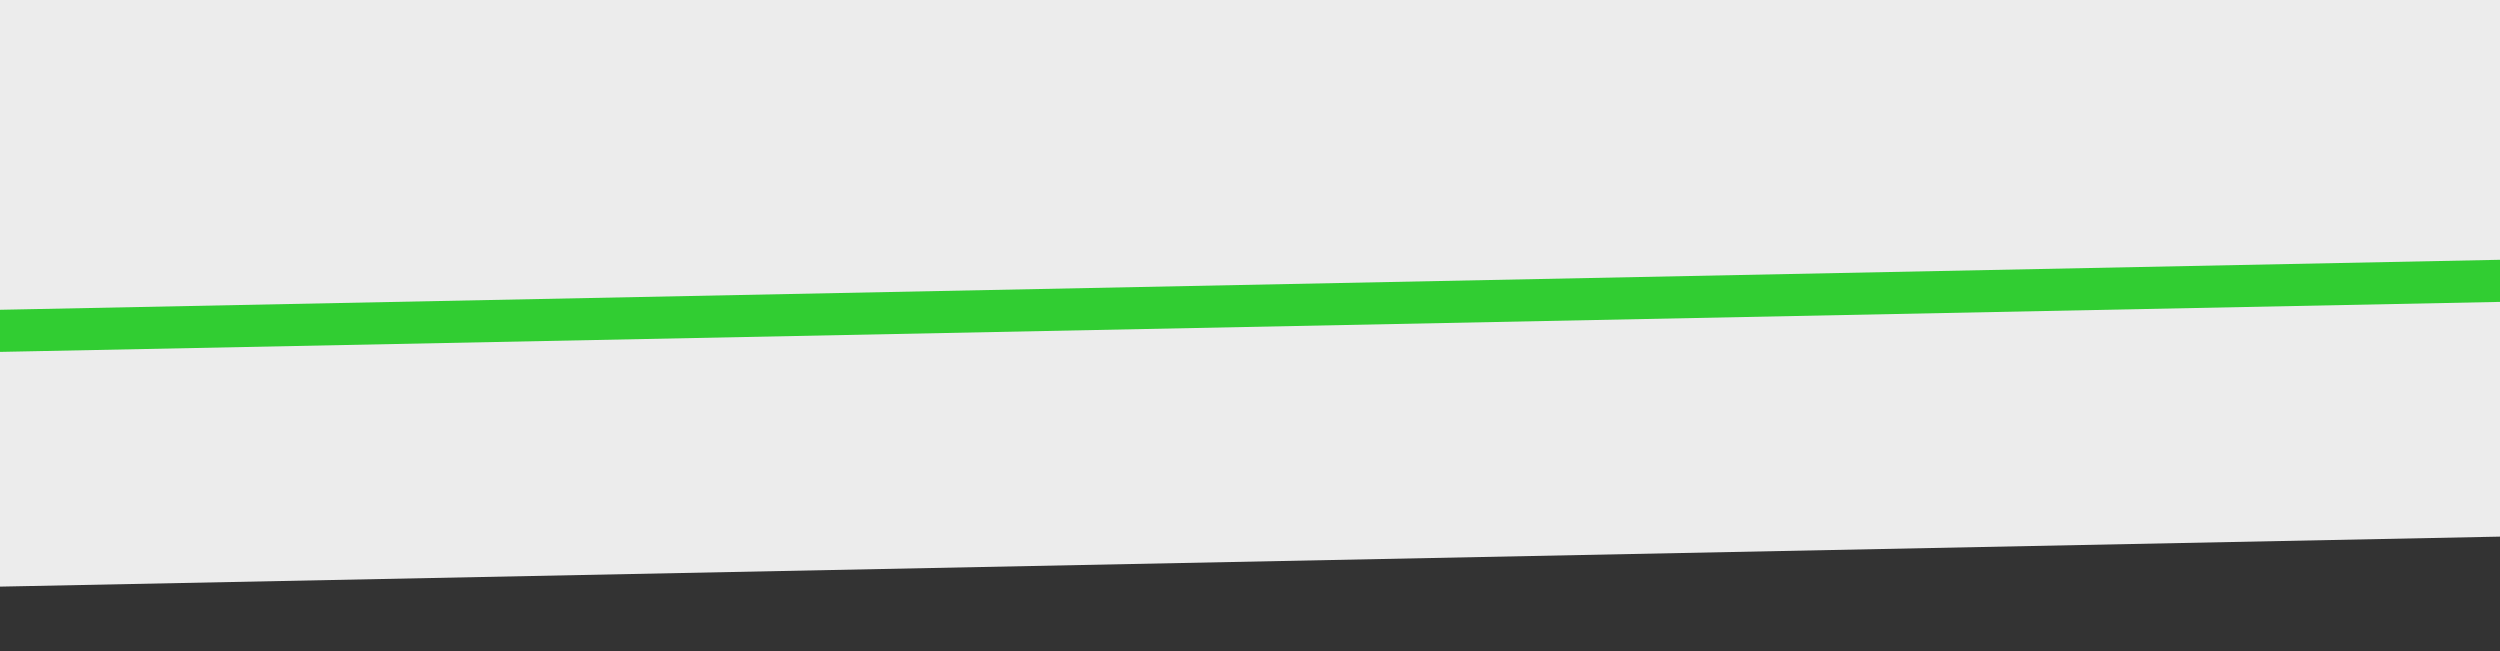 <?xml version="1.0" encoding="UTF-8" standalone="no"?>
<!-- Created with Inkscape (http://www.inkscape.org/) -->

<svg
   width="1920"
   height="500"
   viewBox="0 0 508 132.292"
   version="1.1"
   id="svg5"
   inkscape:version="1.1.2 (0a00cf5339, 2022-02-04)"
   sodipodi:docname="slantbanner4.svg"
   xmlns:inkscape="http://www.inkscape.org/namespaces/inkscape"
   xmlns:sodipodi="http://sodipodi.sourceforge.net/DTD/sodipodi-0.dtd"
   xmlns="http://www.w3.org/2000/svg"
   xmlns:svg="http://www.w3.org/2000/svg">
  <rect x="0" y="0" width="508" height="132.292" fill="#333333" stroke="none"/>
  <sodipodi:namedview
     id="namedview7"
     pagecolor="#ffffff"
     bordercolor="#666666"
     borderopacity="1.0"
     inkscape:pageshadow="2"
     inkscape:pageopacity="0.0"
     inkscape:pagecheckerboard="0"
     inkscape:document-units="mm"
     showgrid="false"
     units="px"
     inkscape:zoom="0.3308752"
     inkscape:cx="1033.6223"
     inkscape:cy="335.47392"
     inkscape:window-width="1920"
     inkscape:window-height="995"
     inkscape:window-x="0"
     inkscape:window-y="0"
     inkscape:window-maximized="1"
     inkscape:current-layer="layer1" />
  <defs
     id="defs2" />
  <g
     inkscape:label="Layer 1"
     inkscape:groupmode="layer"
     id="layer1">
    <rect
       style="fill:#ececec;fill-opacity:1;stroke-width:0"
       id="rect846-6"
       width="580.831"
       height="143.383"
       x="-41.584"
       y="-24.017"
       transform="matrix(1,-0.02,0.081,0.997,0,0)" />
    <rect
       style="fill:#31cd32;fill-opacity:1;stroke-width:0"
       id="rect846-3"
       width="580.831"
       height="143.383"
       x="-39.728"
       y="-71.779"
       transform="matrix(1,-0.02,0.081,0.997,0,0)" />
    <rect
       style="fill:#ececec;fill-opacity:1;stroke-width:0"
       id="rect846"
       width="580.831"
       height="143.383"
       x="-40.394"
       y="-80.349"
       transform="matrix(1,-0.02,0.081,0.997,0,0)" />
  </g>
</svg>

